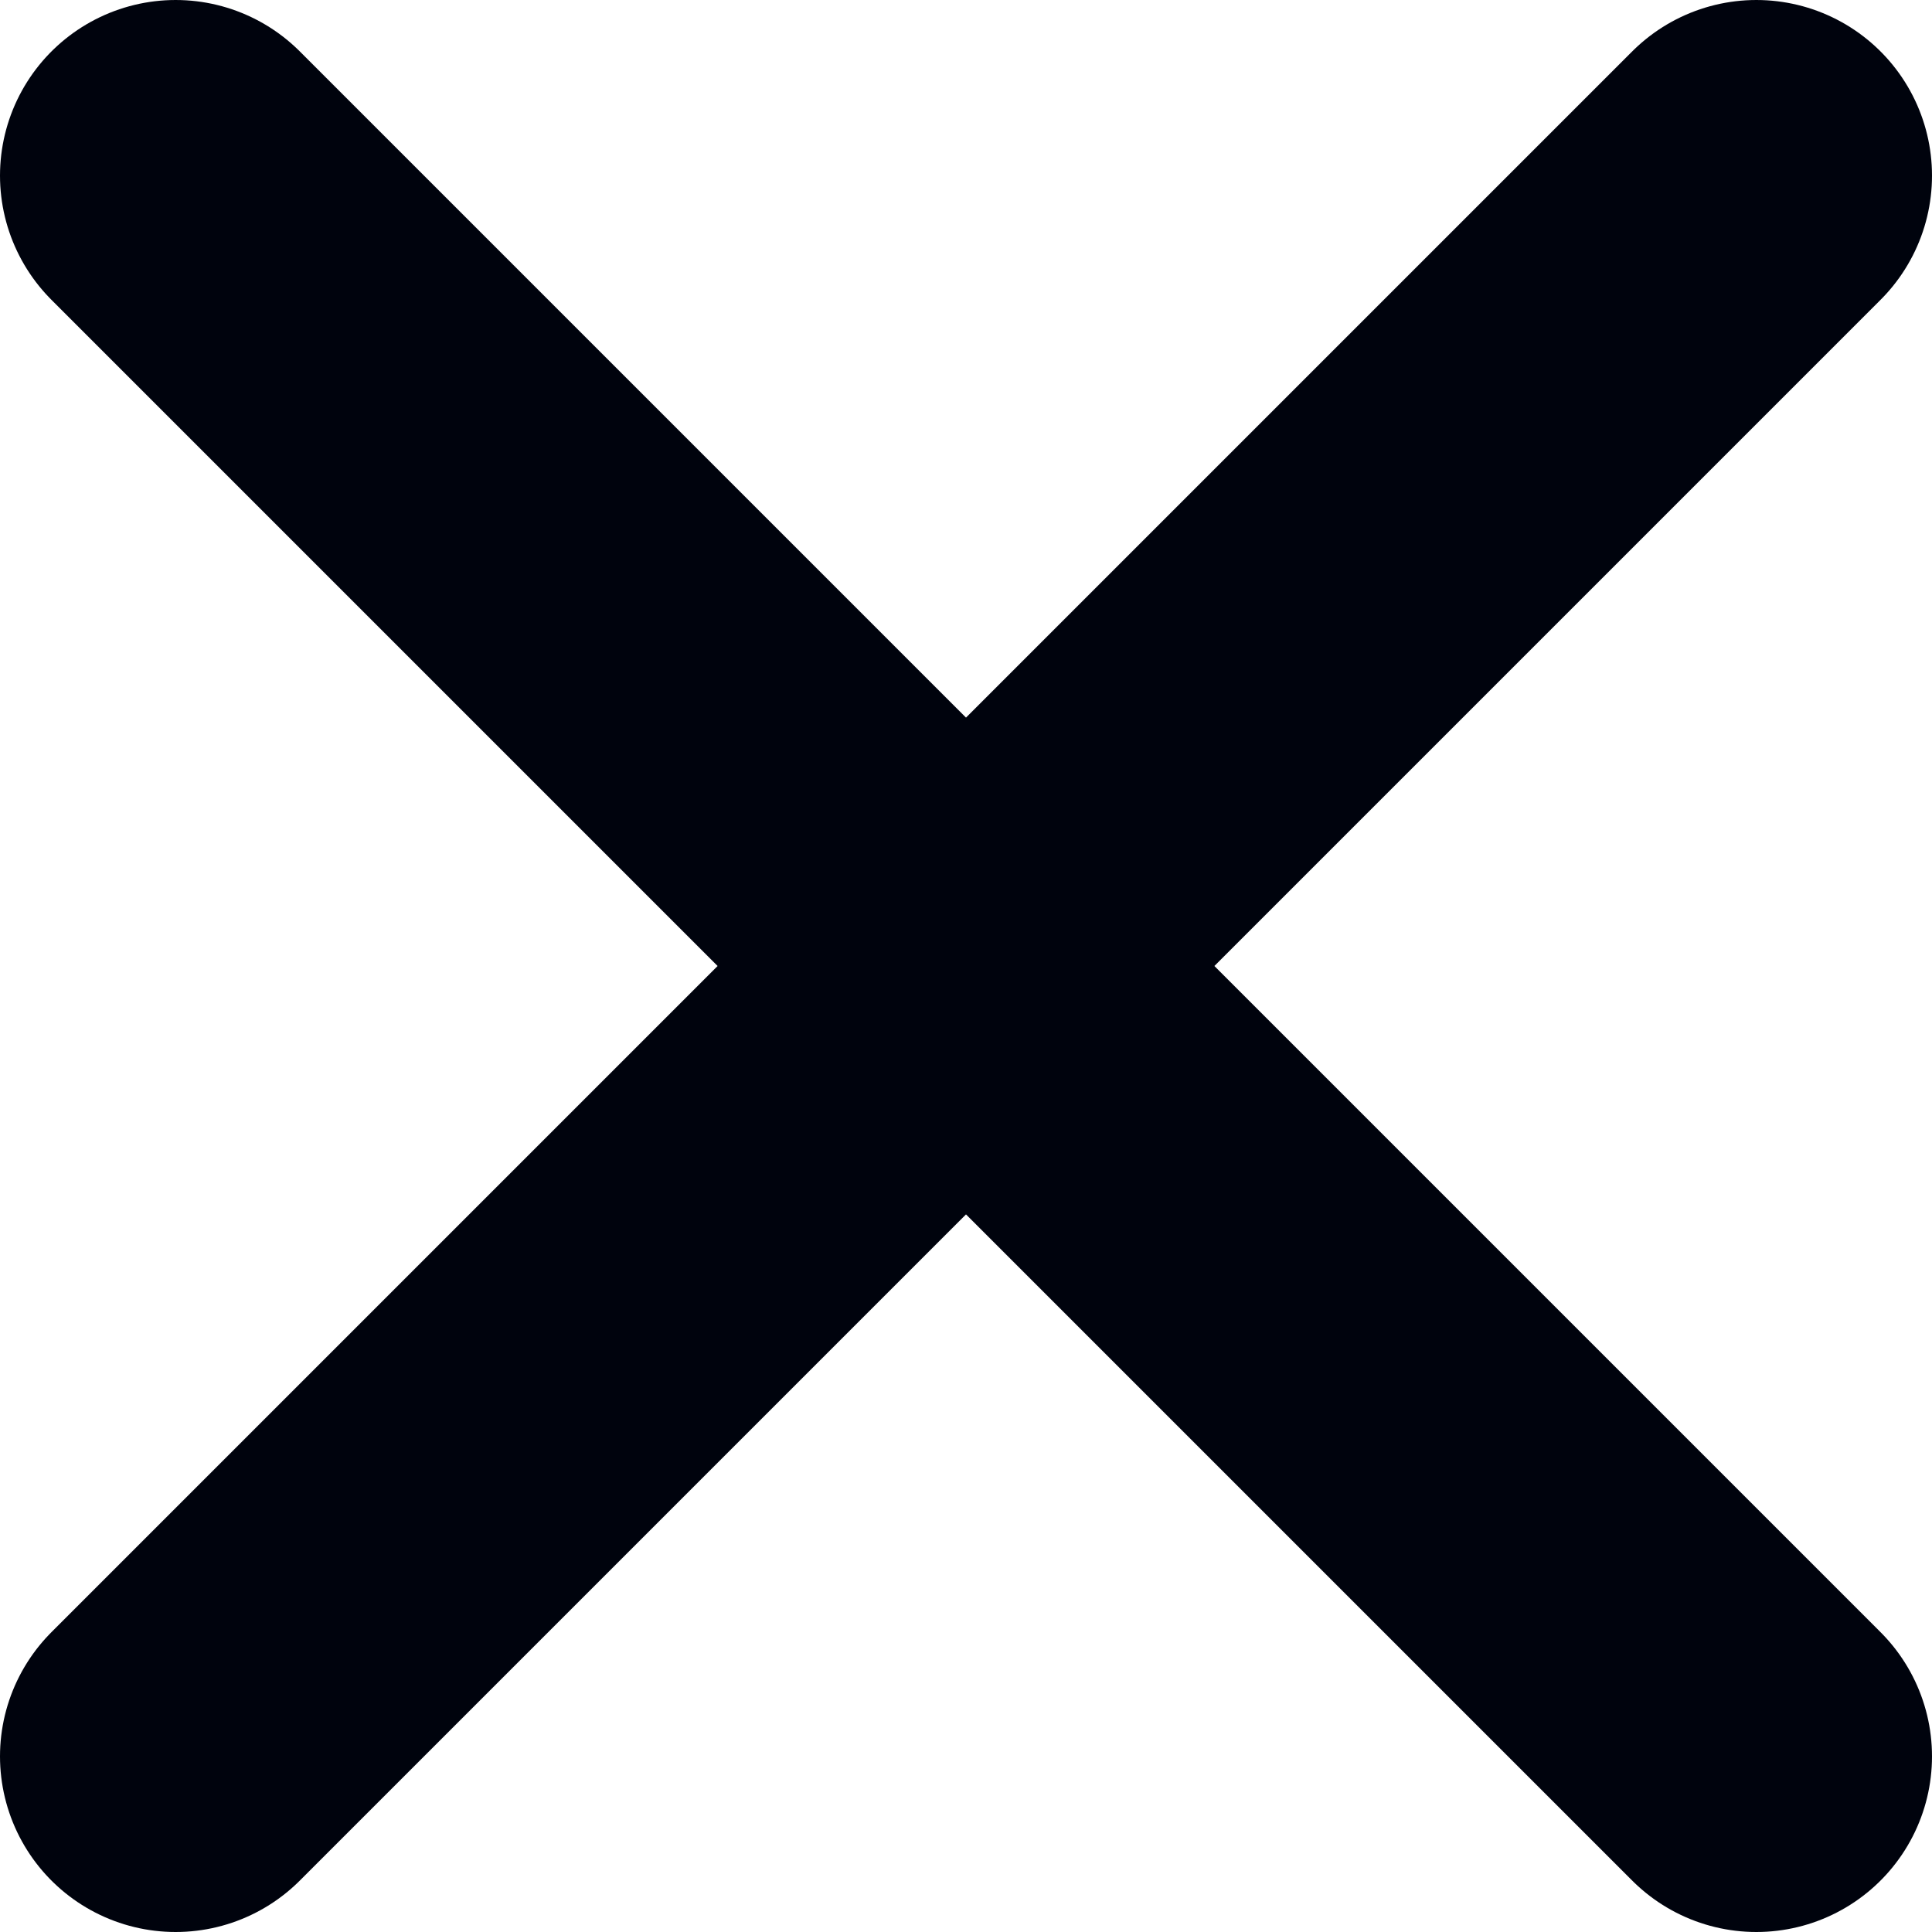 <svg width="22" height="22" viewBox="0 0 22 22" fill="none" xmlns="http://www.w3.org/2000/svg">
<path d="M20 20L2 2M20 2L2 20" stroke="#00030D" stroke-width="4" stroke-linecap="round" stroke-linejoin="round"/>
</svg>
